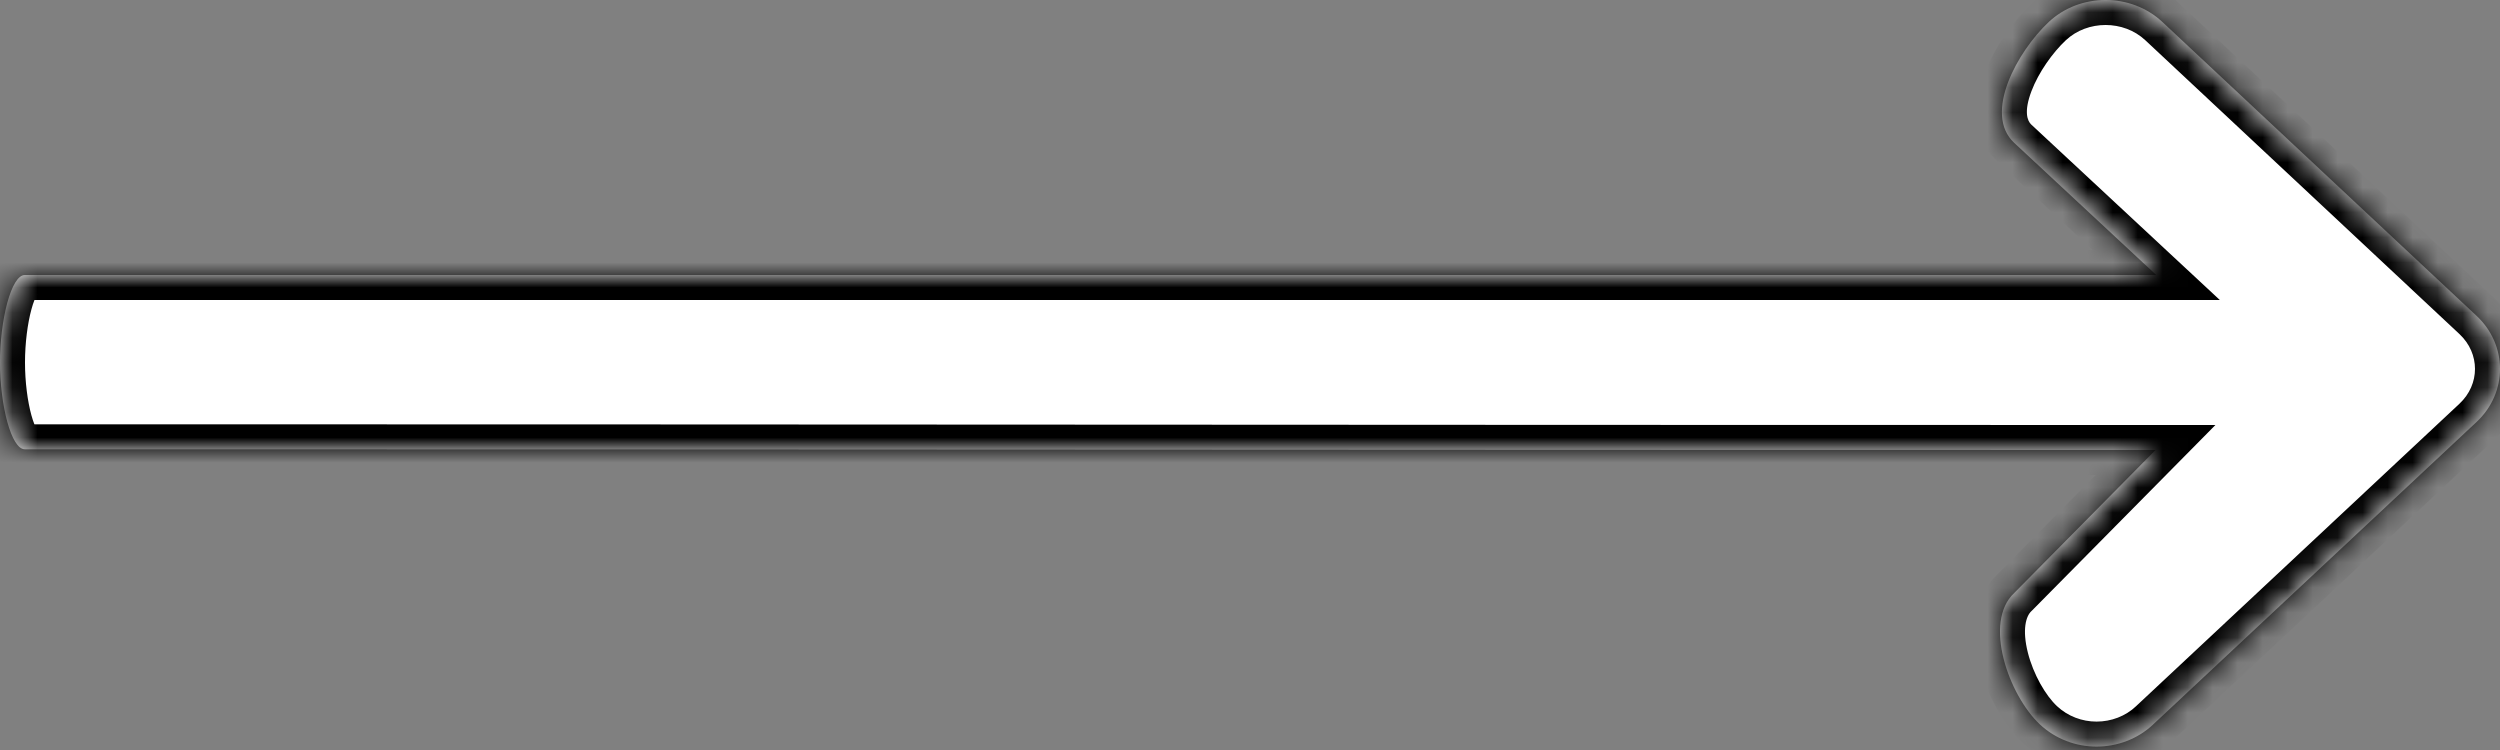<svg width="100" height="30" viewBox="0 0 100 30" fill="none" xmlns="http://www.w3.org/2000/svg">
<rect x="0" y="0" width="100" height="30" fill="#808080" stroke="none"/>
<mask id="path-1-inside-1_1559_19791" fill="white">
<path fill-rule="evenodd" clip-rule="evenodd" d="M81.599 28.979C82.225 29.564 83.044 29.864 83.862 29.864C84.681 29.864 85.515 29.564 86.141 28.964L99.061 16.88C100.313 15.709 100.313 13.803 99.061 12.632L86.494 0.878C85.243 -0.293 83.204 -0.293 81.952 0.878C80.701 2.049 79.316 4.543 80.568 5.714L86.25 11H0.993C0.447 11 0 12.797 0 14.5C0 16.203 0.447 17.972 0.993 17.972C18.179 17.972 31.213 17.979 44.246 17.986C56.956 17.993 69.664 18 86.222 18L80.568 23.72C79.316 24.891 80.347 27.808 81.599 28.979Z"/>
</mask>
<path fill-rule="evenodd" clip-rule="evenodd" d="M81.599 28.979C82.225 29.564 83.044 29.864 83.862 29.864C84.681 29.864 85.515 29.564 86.141 28.964L99.061 16.88C100.313 15.709 100.313 13.803 99.061 12.632L86.494 0.878C85.243 -0.293 83.204 -0.293 81.952 0.878C80.701 2.049 79.316 4.543 80.568 5.714L86.25 11H0.993C0.447 11 0 12.797 0 14.5C0 16.203 0.447 17.972 0.993 17.972C18.179 17.972 31.213 17.979 44.246 17.986C56.956 17.993 69.664 18 86.222 18L80.568 23.72C79.316 24.891 80.347 27.808 81.599 28.979Z" fill="white"/>
<path d="M81.599 28.979L80.916 29.709V29.709L81.599 28.979ZM86.141 28.964L85.458 28.233L85.449 28.242L86.141 28.964ZM99.061 16.88L98.378 16.149V16.149L99.061 16.88ZM99.061 12.632L98.378 13.362L99.061 12.632ZM86.494 0.878L87.177 0.148V0.148L86.494 0.878ZM81.952 0.878L81.269 0.148V0.148L81.952 0.878ZM80.568 5.714L79.885 6.444L79.887 6.446L80.568 5.714ZM86.25 11V12H88.793L86.931 10.268L86.25 11ZM44.246 17.986L44.246 18.986L44.246 17.986ZM86.222 18L86.934 18.703L88.617 17L86.222 17L86.222 18ZM80.568 23.72L81.251 24.45L81.265 24.437L81.279 24.423L80.568 23.72ZM83.862 28.864C83.285 28.864 82.714 28.652 82.282 28.248L80.916 29.709C81.736 30.476 82.803 30.864 83.862 30.864V28.864ZM85.449 28.242C85.024 28.65 84.444 28.864 83.862 28.864V30.864C84.918 30.864 86.007 30.478 86.834 29.685L85.449 28.242ZM98.378 16.149L85.458 28.233L86.824 29.694L99.744 17.61L98.378 16.149ZM98.378 13.362C99.207 14.138 99.207 15.374 98.378 16.149L99.744 17.61C101.419 16.044 101.419 13.467 99.744 11.901L98.378 13.362ZM85.811 1.608L98.378 13.362L99.744 11.901L87.177 0.148L85.811 1.608ZM82.635 1.608C83.503 0.797 84.944 0.797 85.811 1.608L87.177 0.148C85.541 -1.383 82.906 -1.383 81.269 0.148L82.635 1.608ZM81.251 4.983C81.09 4.832 80.949 4.463 81.257 3.649C81.543 2.891 82.109 2.101 82.635 1.608L81.269 0.148C80.544 0.826 79.792 1.868 79.386 2.942C79.001 3.961 78.794 5.424 79.885 6.444L81.251 4.983ZM86.931 10.268L81.249 4.981L79.887 6.446L85.569 11.732L86.931 10.268ZM0.993 12H86.25V10H0.993V12ZM1 14.5C1 13.723 1.103 12.938 1.257 12.374C1.335 12.085 1.412 11.908 1.462 11.827C1.555 11.674 1.426 12 0.993 12V10C0.287 10 -0.102 10.55 -0.247 10.787C-0.435 11.097 -0.572 11.476 -0.673 11.849C-0.88 12.609 -1 13.573 -1 14.5H1ZM0.993 16.972C1.419 16.972 1.548 17.289 1.459 17.144C1.411 17.066 1.334 16.895 1.256 16.61C1.103 16.054 1 15.277 1 14.5H-1C-1 15.427 -0.88 16.385 -0.673 17.14C-0.571 17.51 -0.433 17.887 -0.244 18.194C-0.096 18.434 0.294 18.972 0.993 18.972V16.972ZM44.247 16.986C31.213 16.979 18.179 16.972 0.993 16.972V18.972C18.178 18.972 31.212 18.979 44.246 18.986L44.247 16.986ZM86.222 17C69.665 17 56.956 16.993 44.247 16.986L44.246 18.986C56.955 18.993 69.664 19 86.222 19L86.222 17ZM81.279 24.423L86.934 18.703L85.511 17.297L79.857 23.017L81.279 24.423ZM82.282 28.248C81.822 27.818 81.335 26.978 81.114 26.105C80.879 25.172 81.043 24.645 81.251 24.45L79.885 22.99C78.841 23.966 78.895 25.482 79.175 26.594C79.47 27.765 80.124 28.968 80.916 29.709L82.282 28.248Z" fill="black" mask="url(#path-1-inside-1_1559_19791)"/>
</svg>
